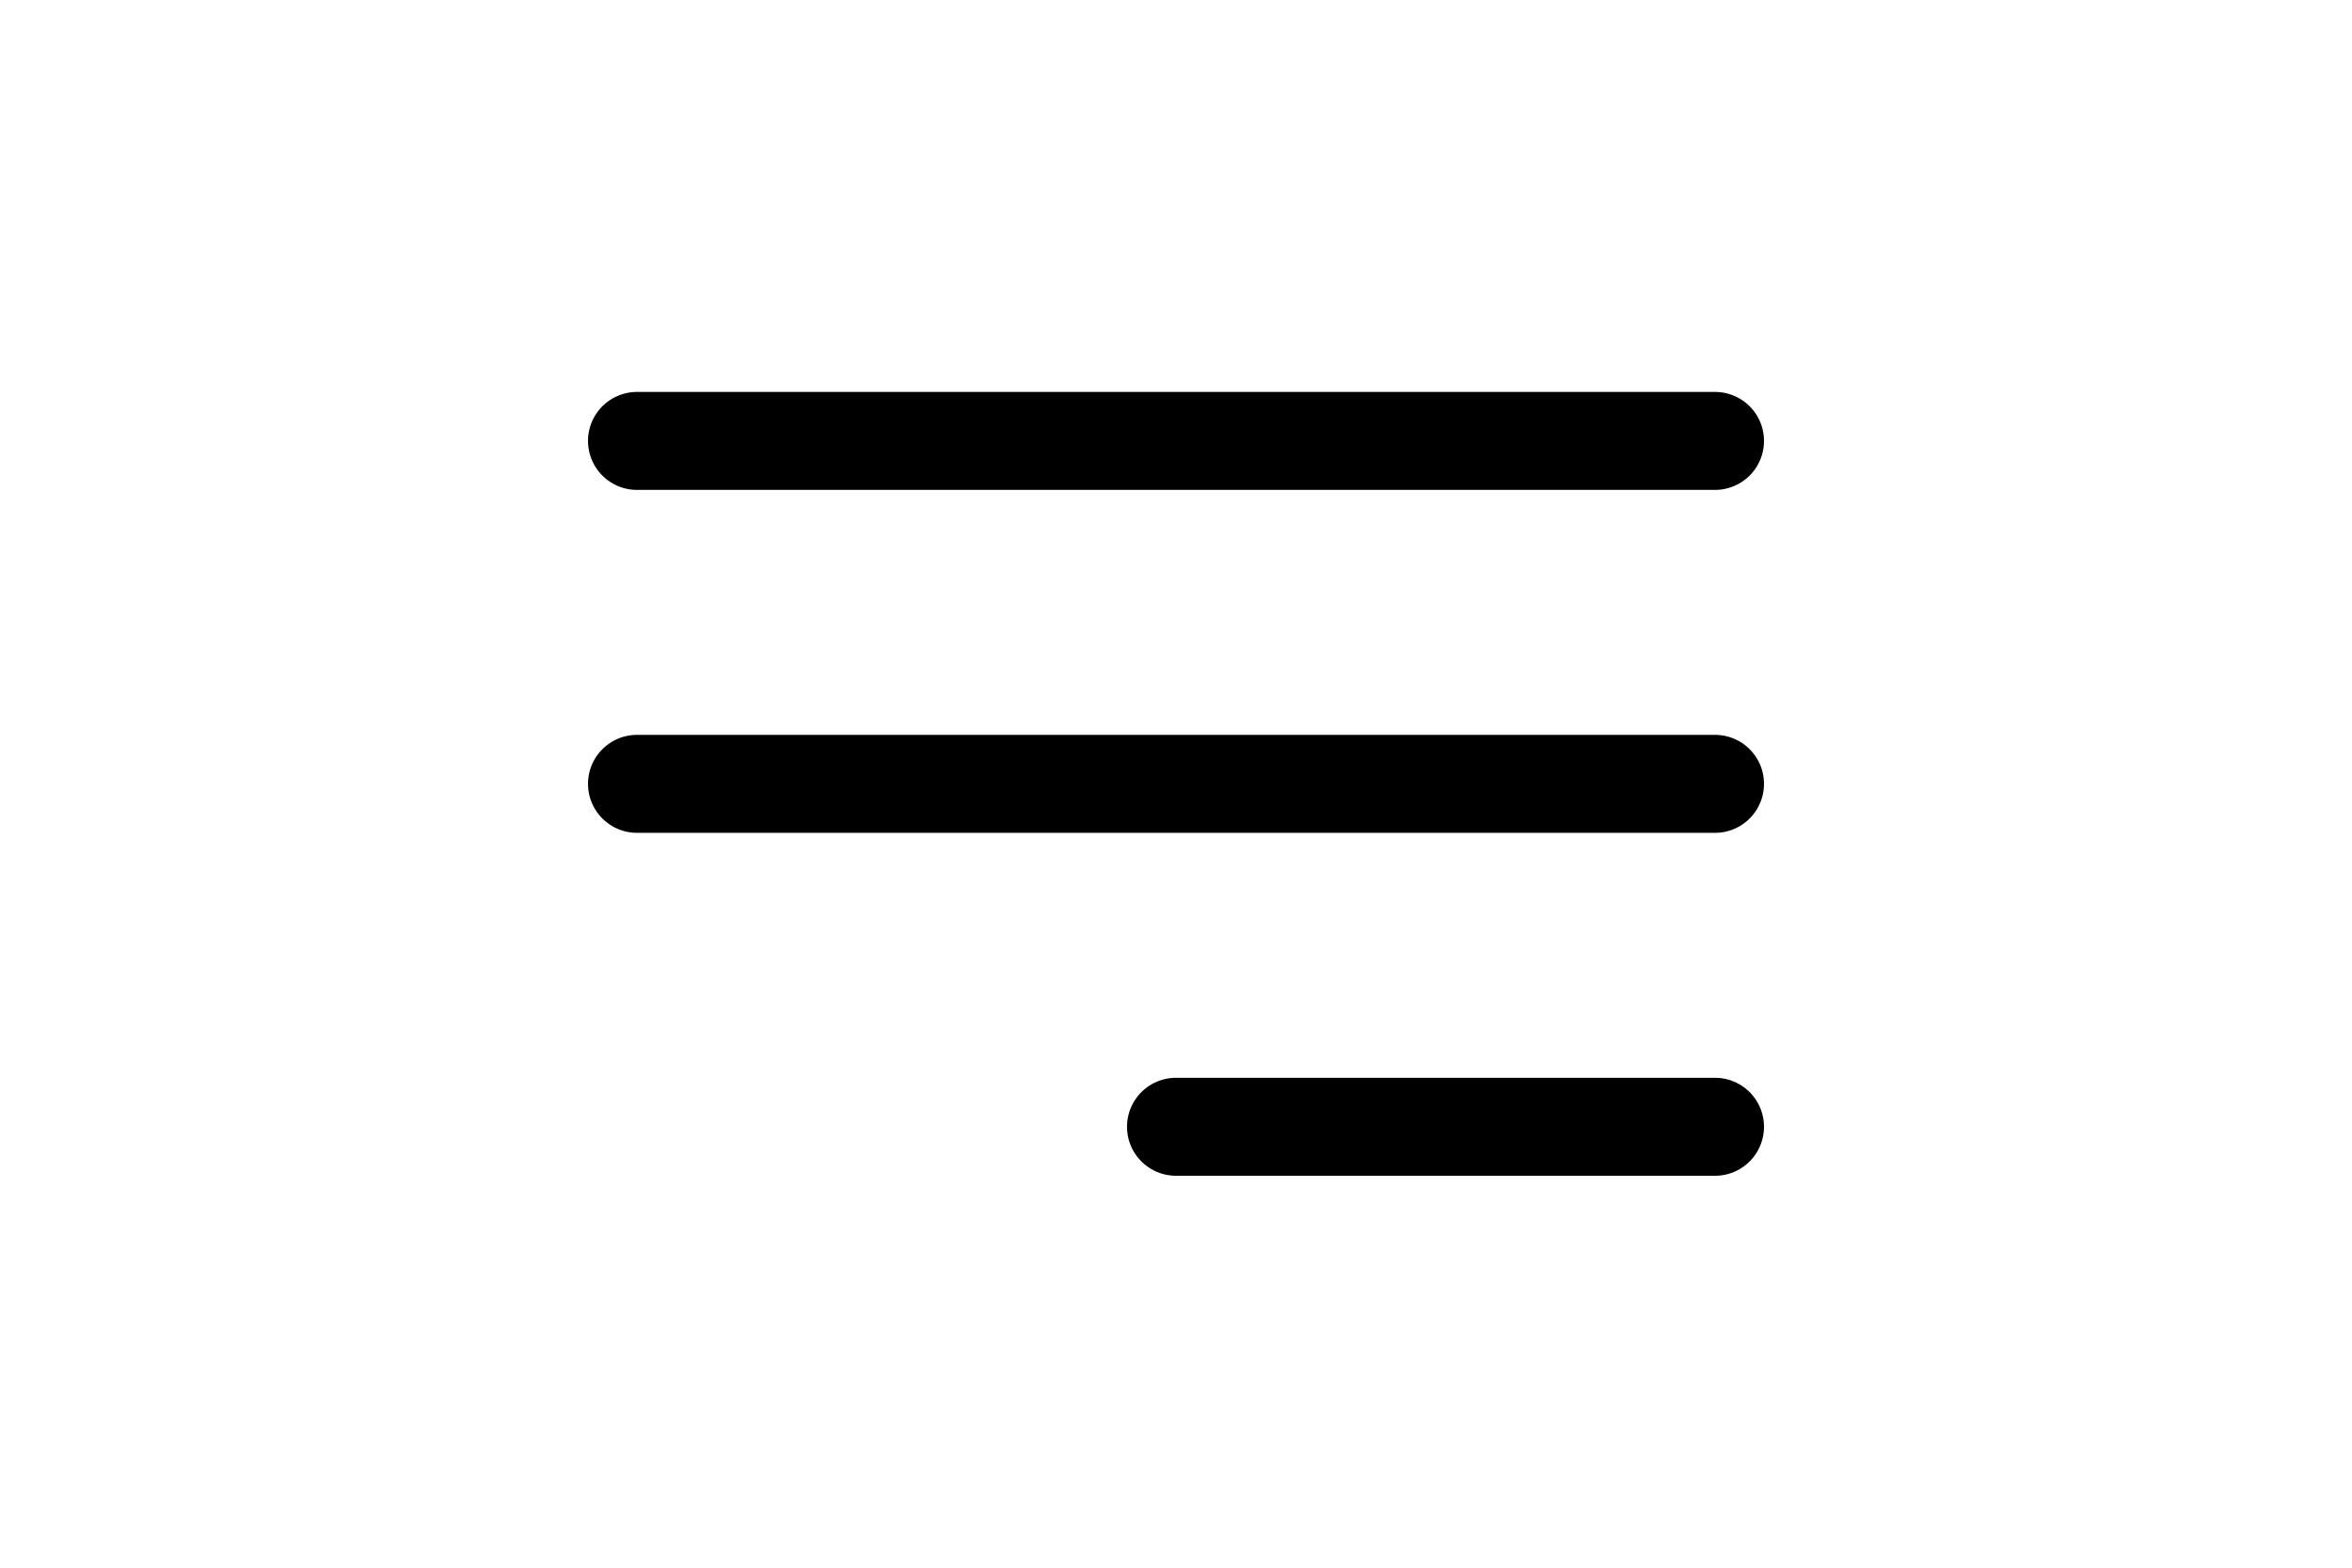 <svg height="1em" viewBox="0 0 24 24" fill="none" xmlns="http://www.w3.org/2000/svg">
<path d="M3.75 6.75H20.25M3.75 12H20.25M12 17.25H20.25" stroke="currentColor" stroke-width="1.5" stroke-linecap="round" stroke-linejoin="round"/>
</svg>
